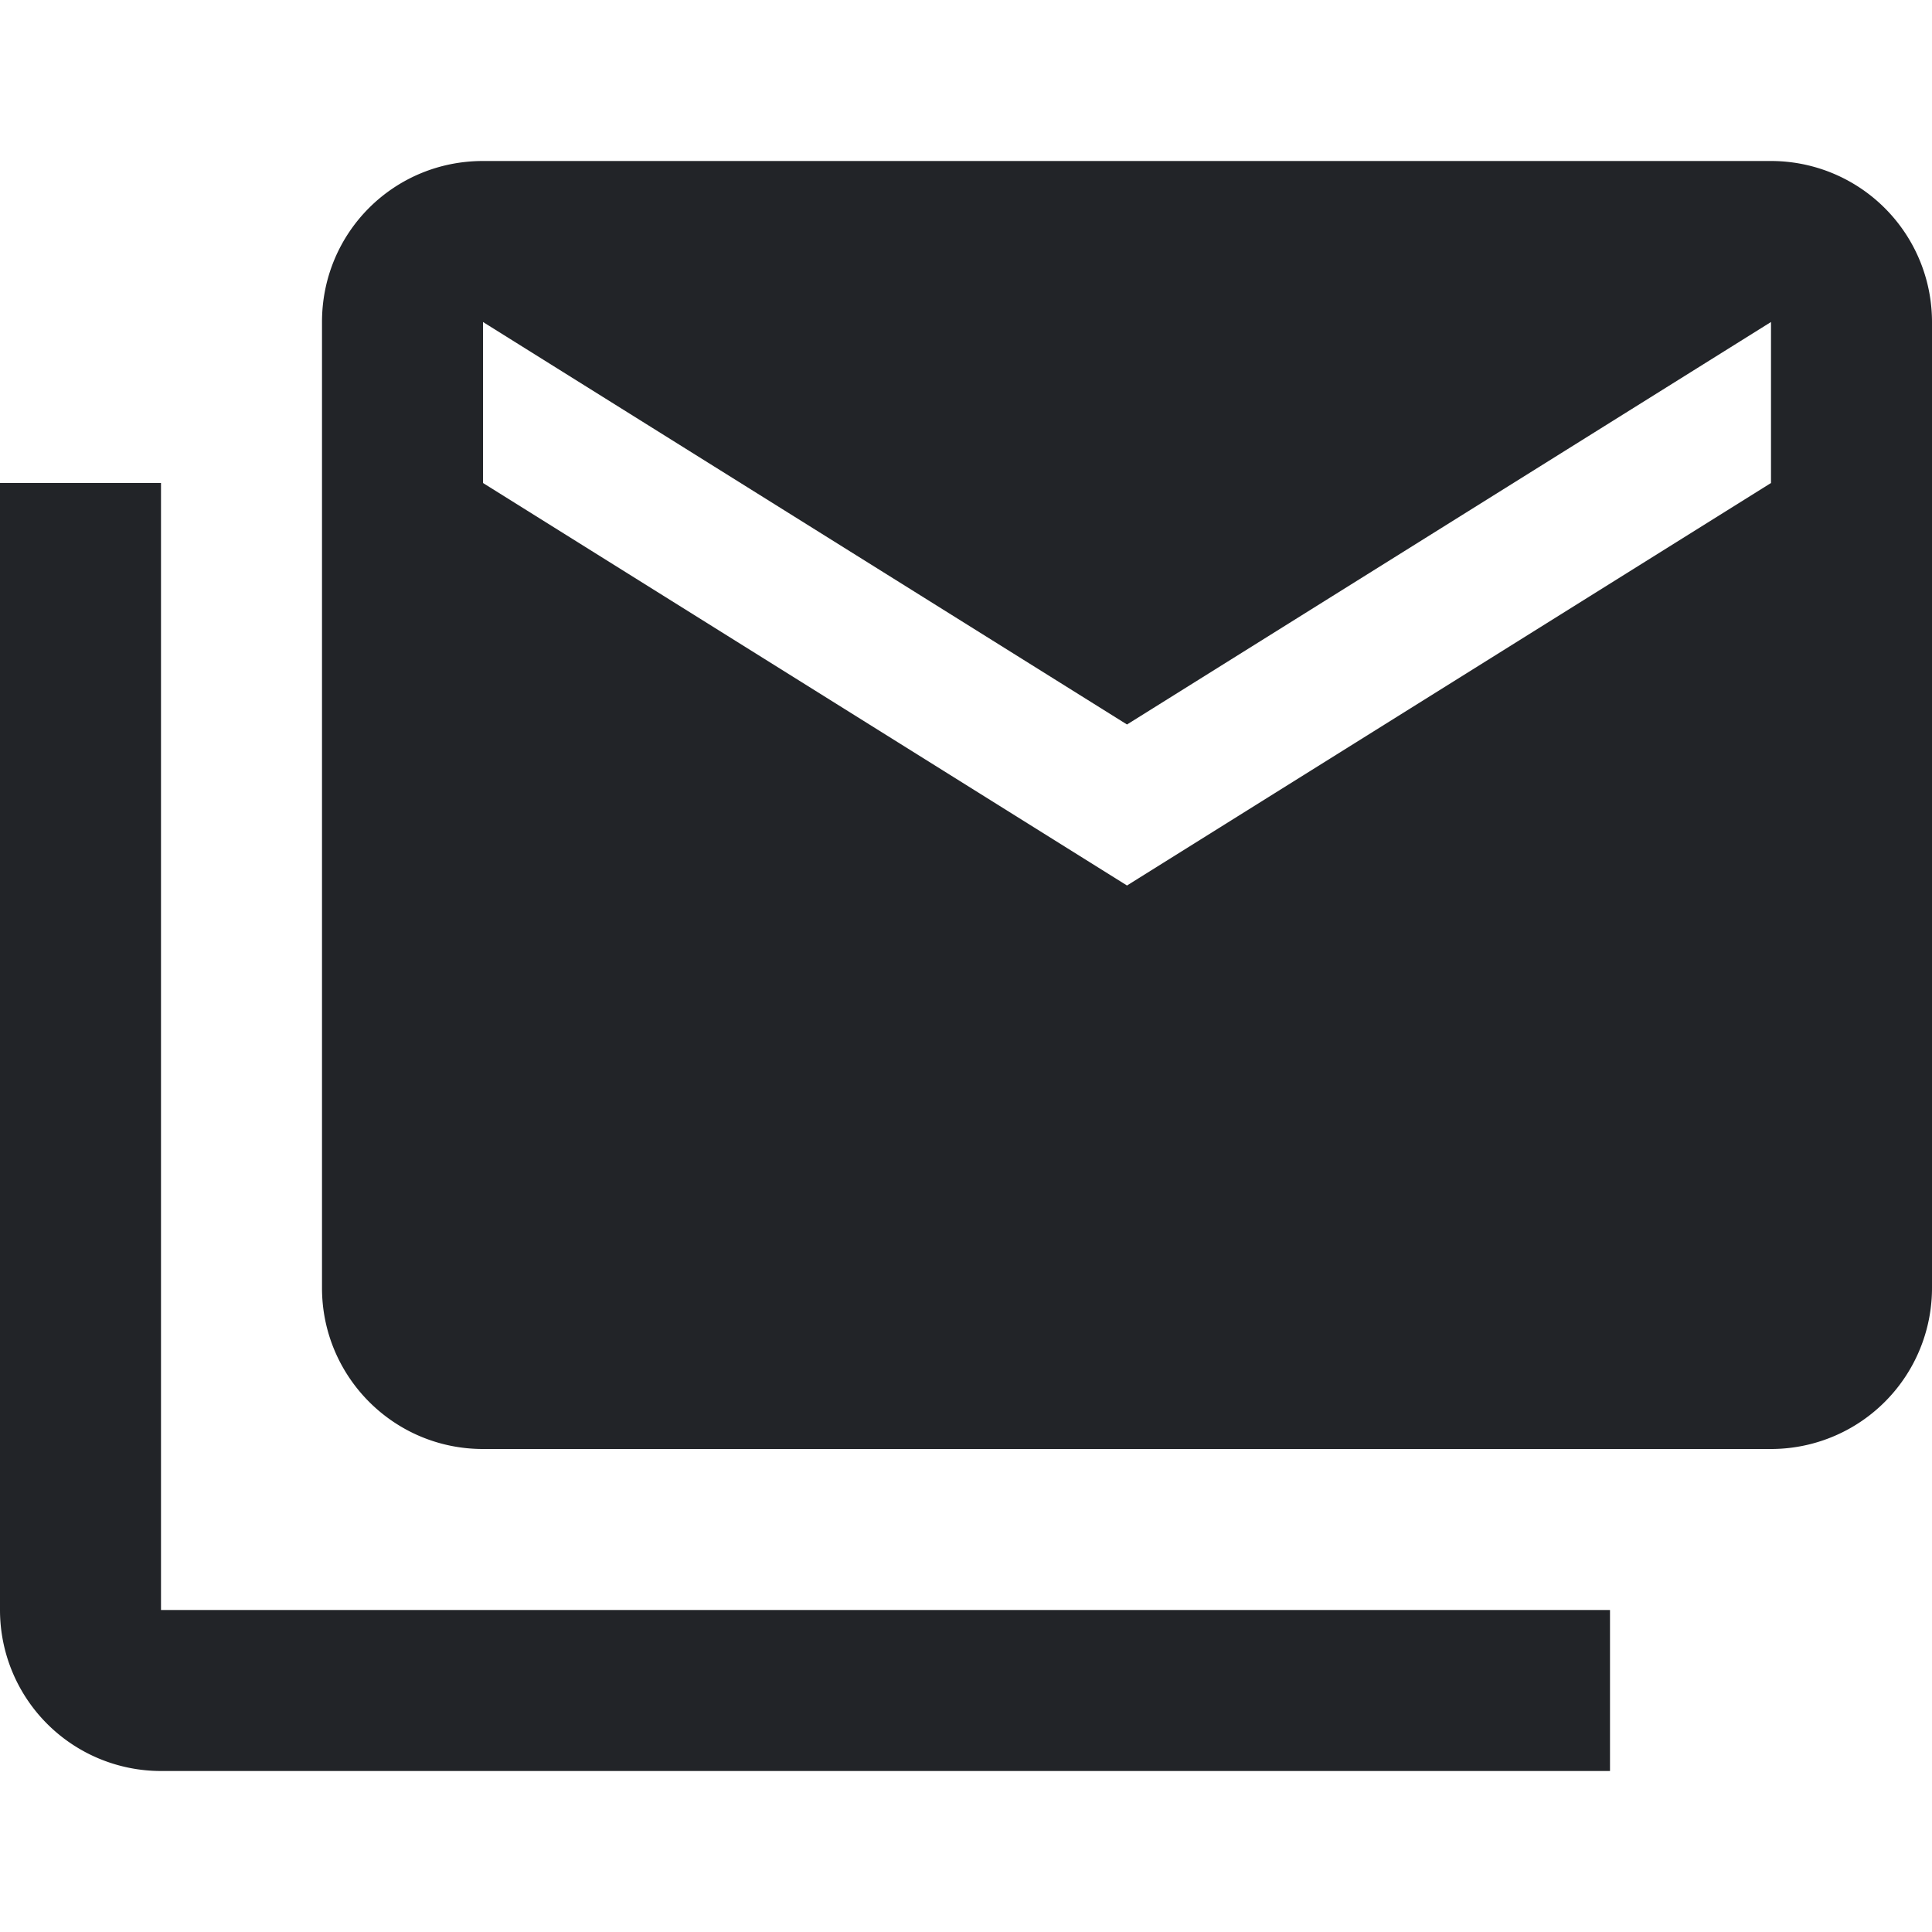 <?xml version="1.0" encoding="UTF-8"?><!DOCTYPE svg PUBLIC "-//W3C//DTD SVG 1.1//EN" "http://www.w3.org/Graphics/SVG/1.1/DTD/svg11.dtd"><svg fill="#222428" xmlns="http://www.w3.org/2000/svg" xmlns:xlink="http://www.w3.org/1999/xlink" version="1.1" id="mdi-email-multiple" width="24" height="24" viewBox="0 0 24 24"><path d="M22,6V4L14,9L6,4V6L14,11L22,6M22,2A2,2 0 0,1 24,4V16A2,2 0 0,1 22,18H6C4.89,18 4,17.1 4,16V4C4,2.89 4.89,2 6,2H22M2,6V20H20V22H2A2,2 0 0,1 0,20V6H2Z" /></svg>